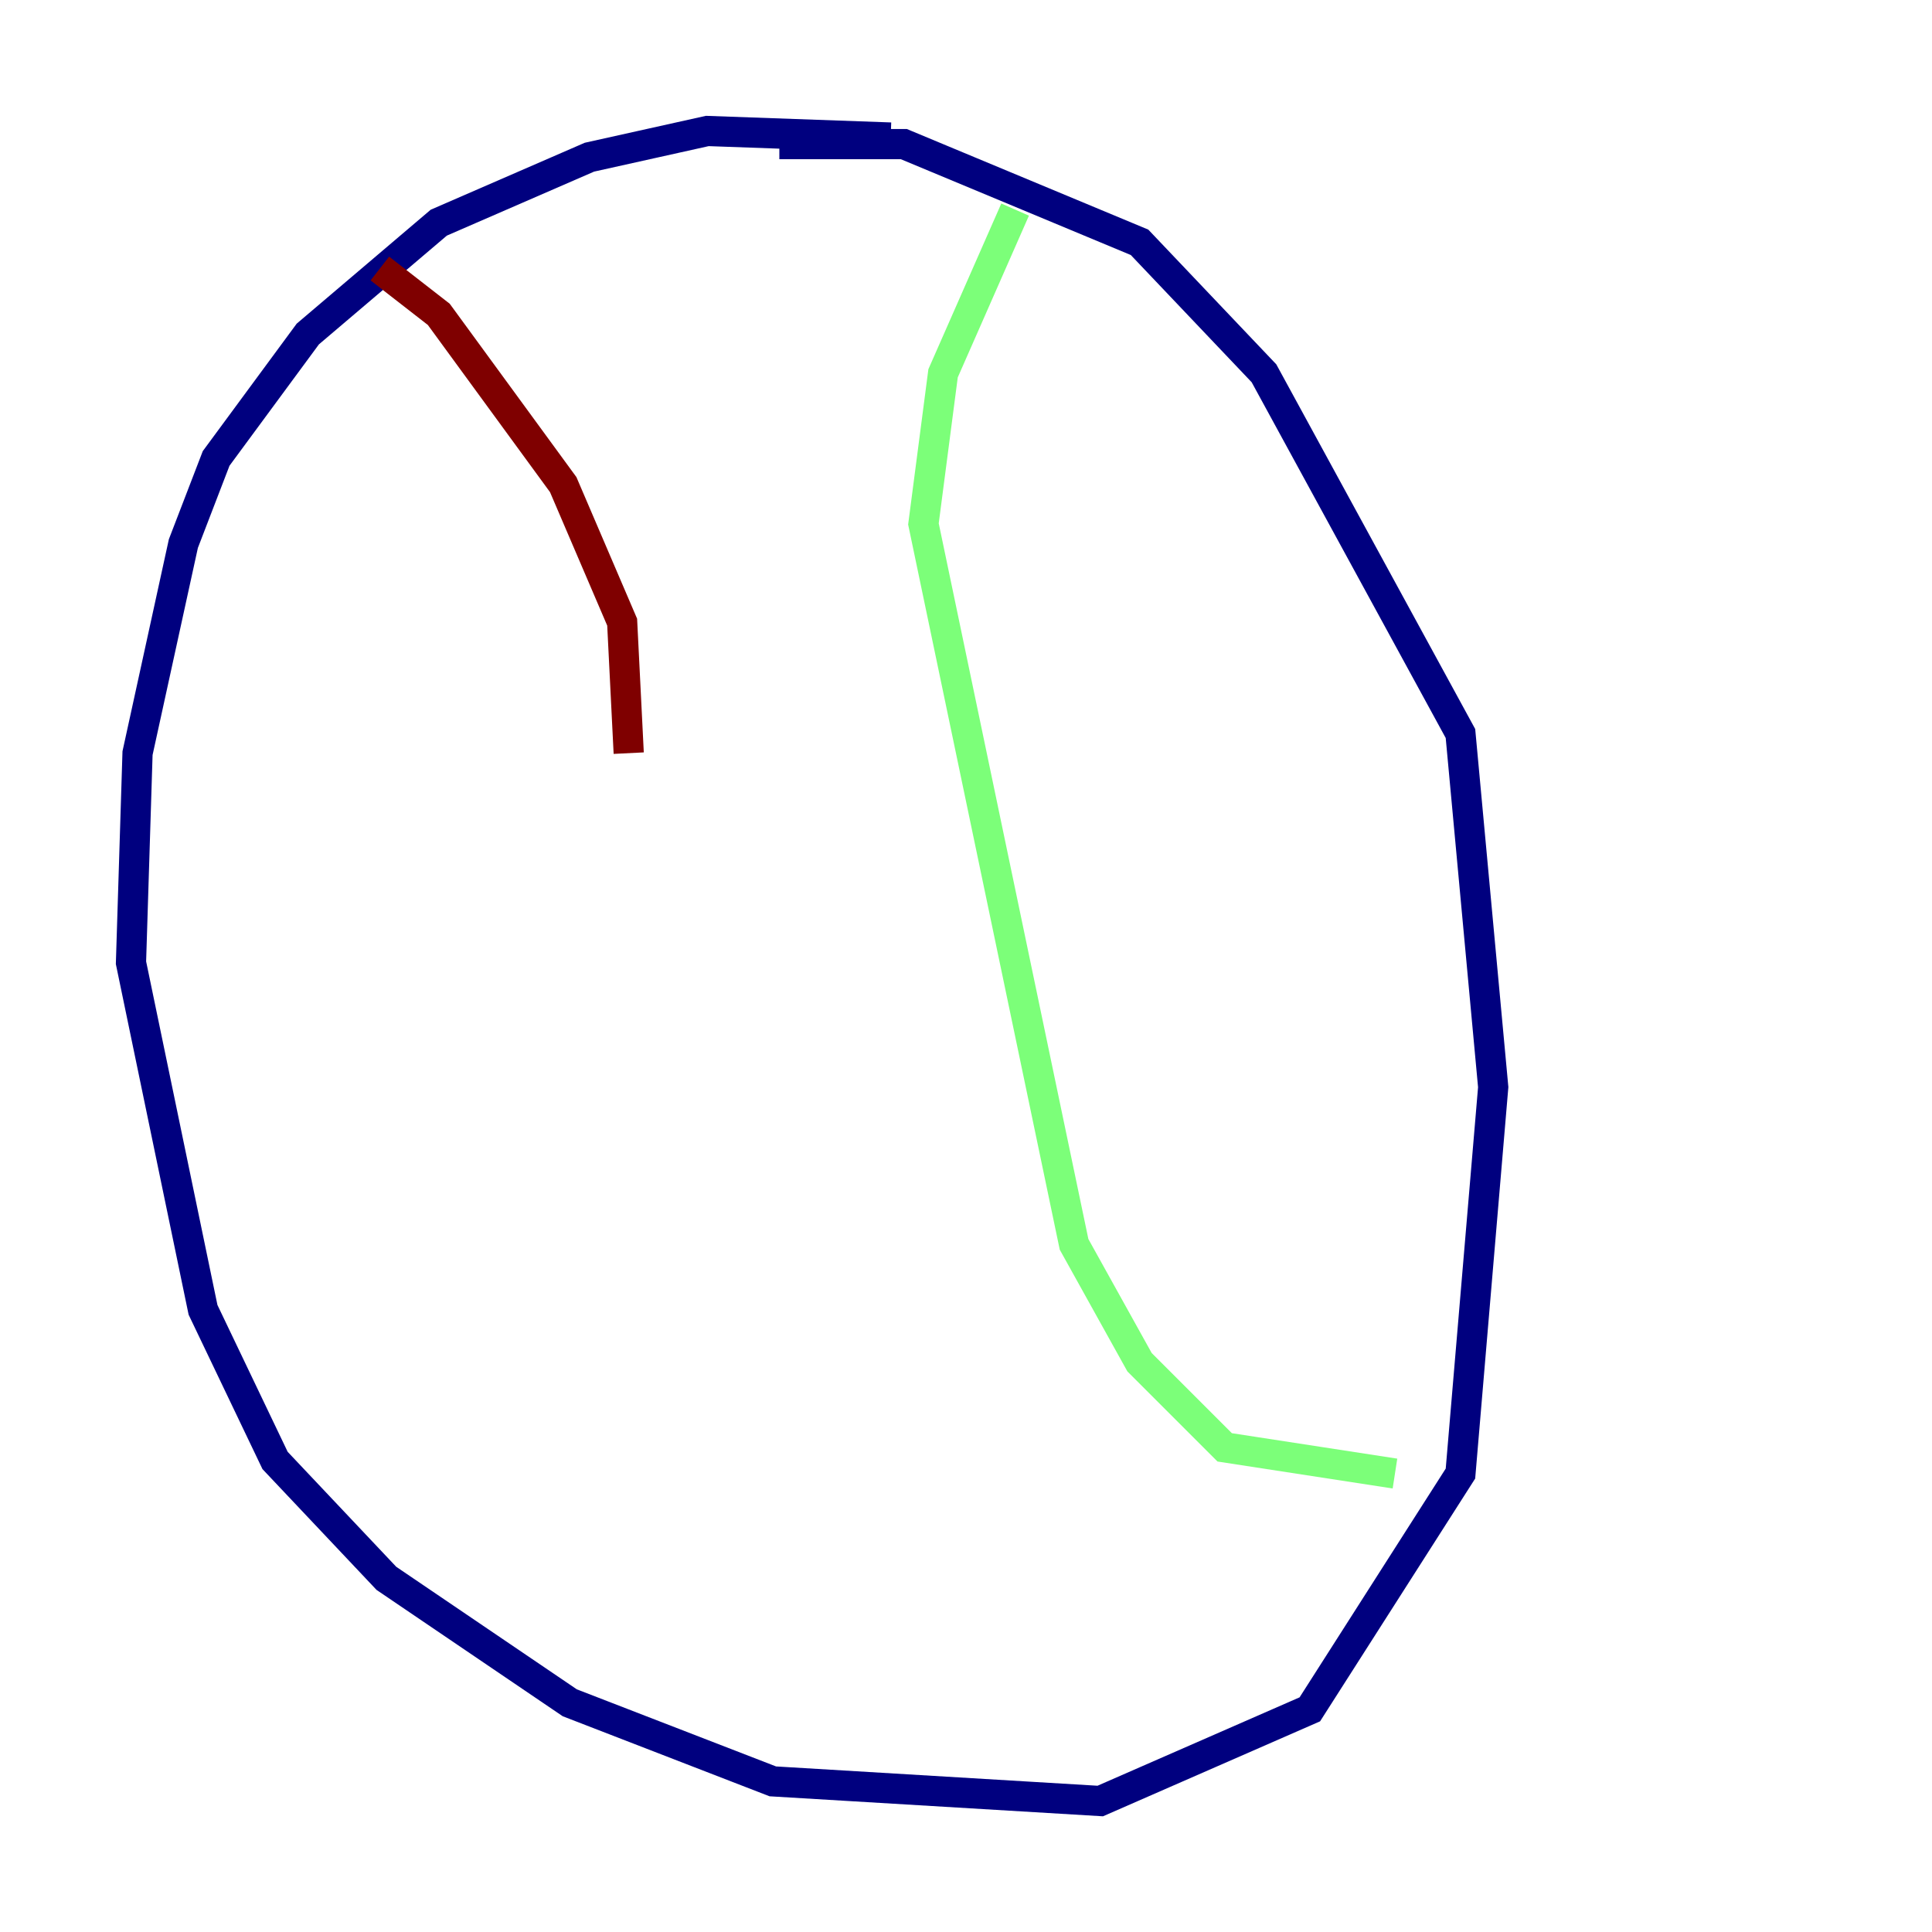 <?xml version="1.0" encoding="utf-8" ?>
<svg baseProfile="tiny" height="128" version="1.2" viewBox="0,0,128,128" width="128" xmlns="http://www.w3.org/2000/svg" xmlns:ev="http://www.w3.org/2001/xml-events" xmlns:xlink="http://www.w3.org/1999/xlink"><defs /><polyline fill="none" points="59.01,9.112 46.861,8.678 39.051,10.414 29.071,14.752 20.393,22.129 14.319,30.373 12.149,36.014 9.112,49.898 8.678,63.783 13.451,86.78 18.224,96.759 25.6,104.57 37.749,112.814 51.2,118.02 72.895,119.322 86.78,113.248 96.759,97.627 98.929,72.027 96.759,48.597 83.742,24.732 75.498,16.054 59.878,9.546 51.634,9.546" stroke="#00007f" stroke-width="2" /><polyline fill="none" points="67.254,13.885 62.481,24.732 61.18,34.712 71.159,82.441 75.498,90.251 81.139,95.891 92.42,97.627" stroke="#7cff79" stroke-width="2" /><polyline fill="none" points="25.166,17.79 29.071,20.827 37.315,32.108 41.22,41.22 41.654,49.898" stroke="#7f0000" stroke-width="2" /></svg>